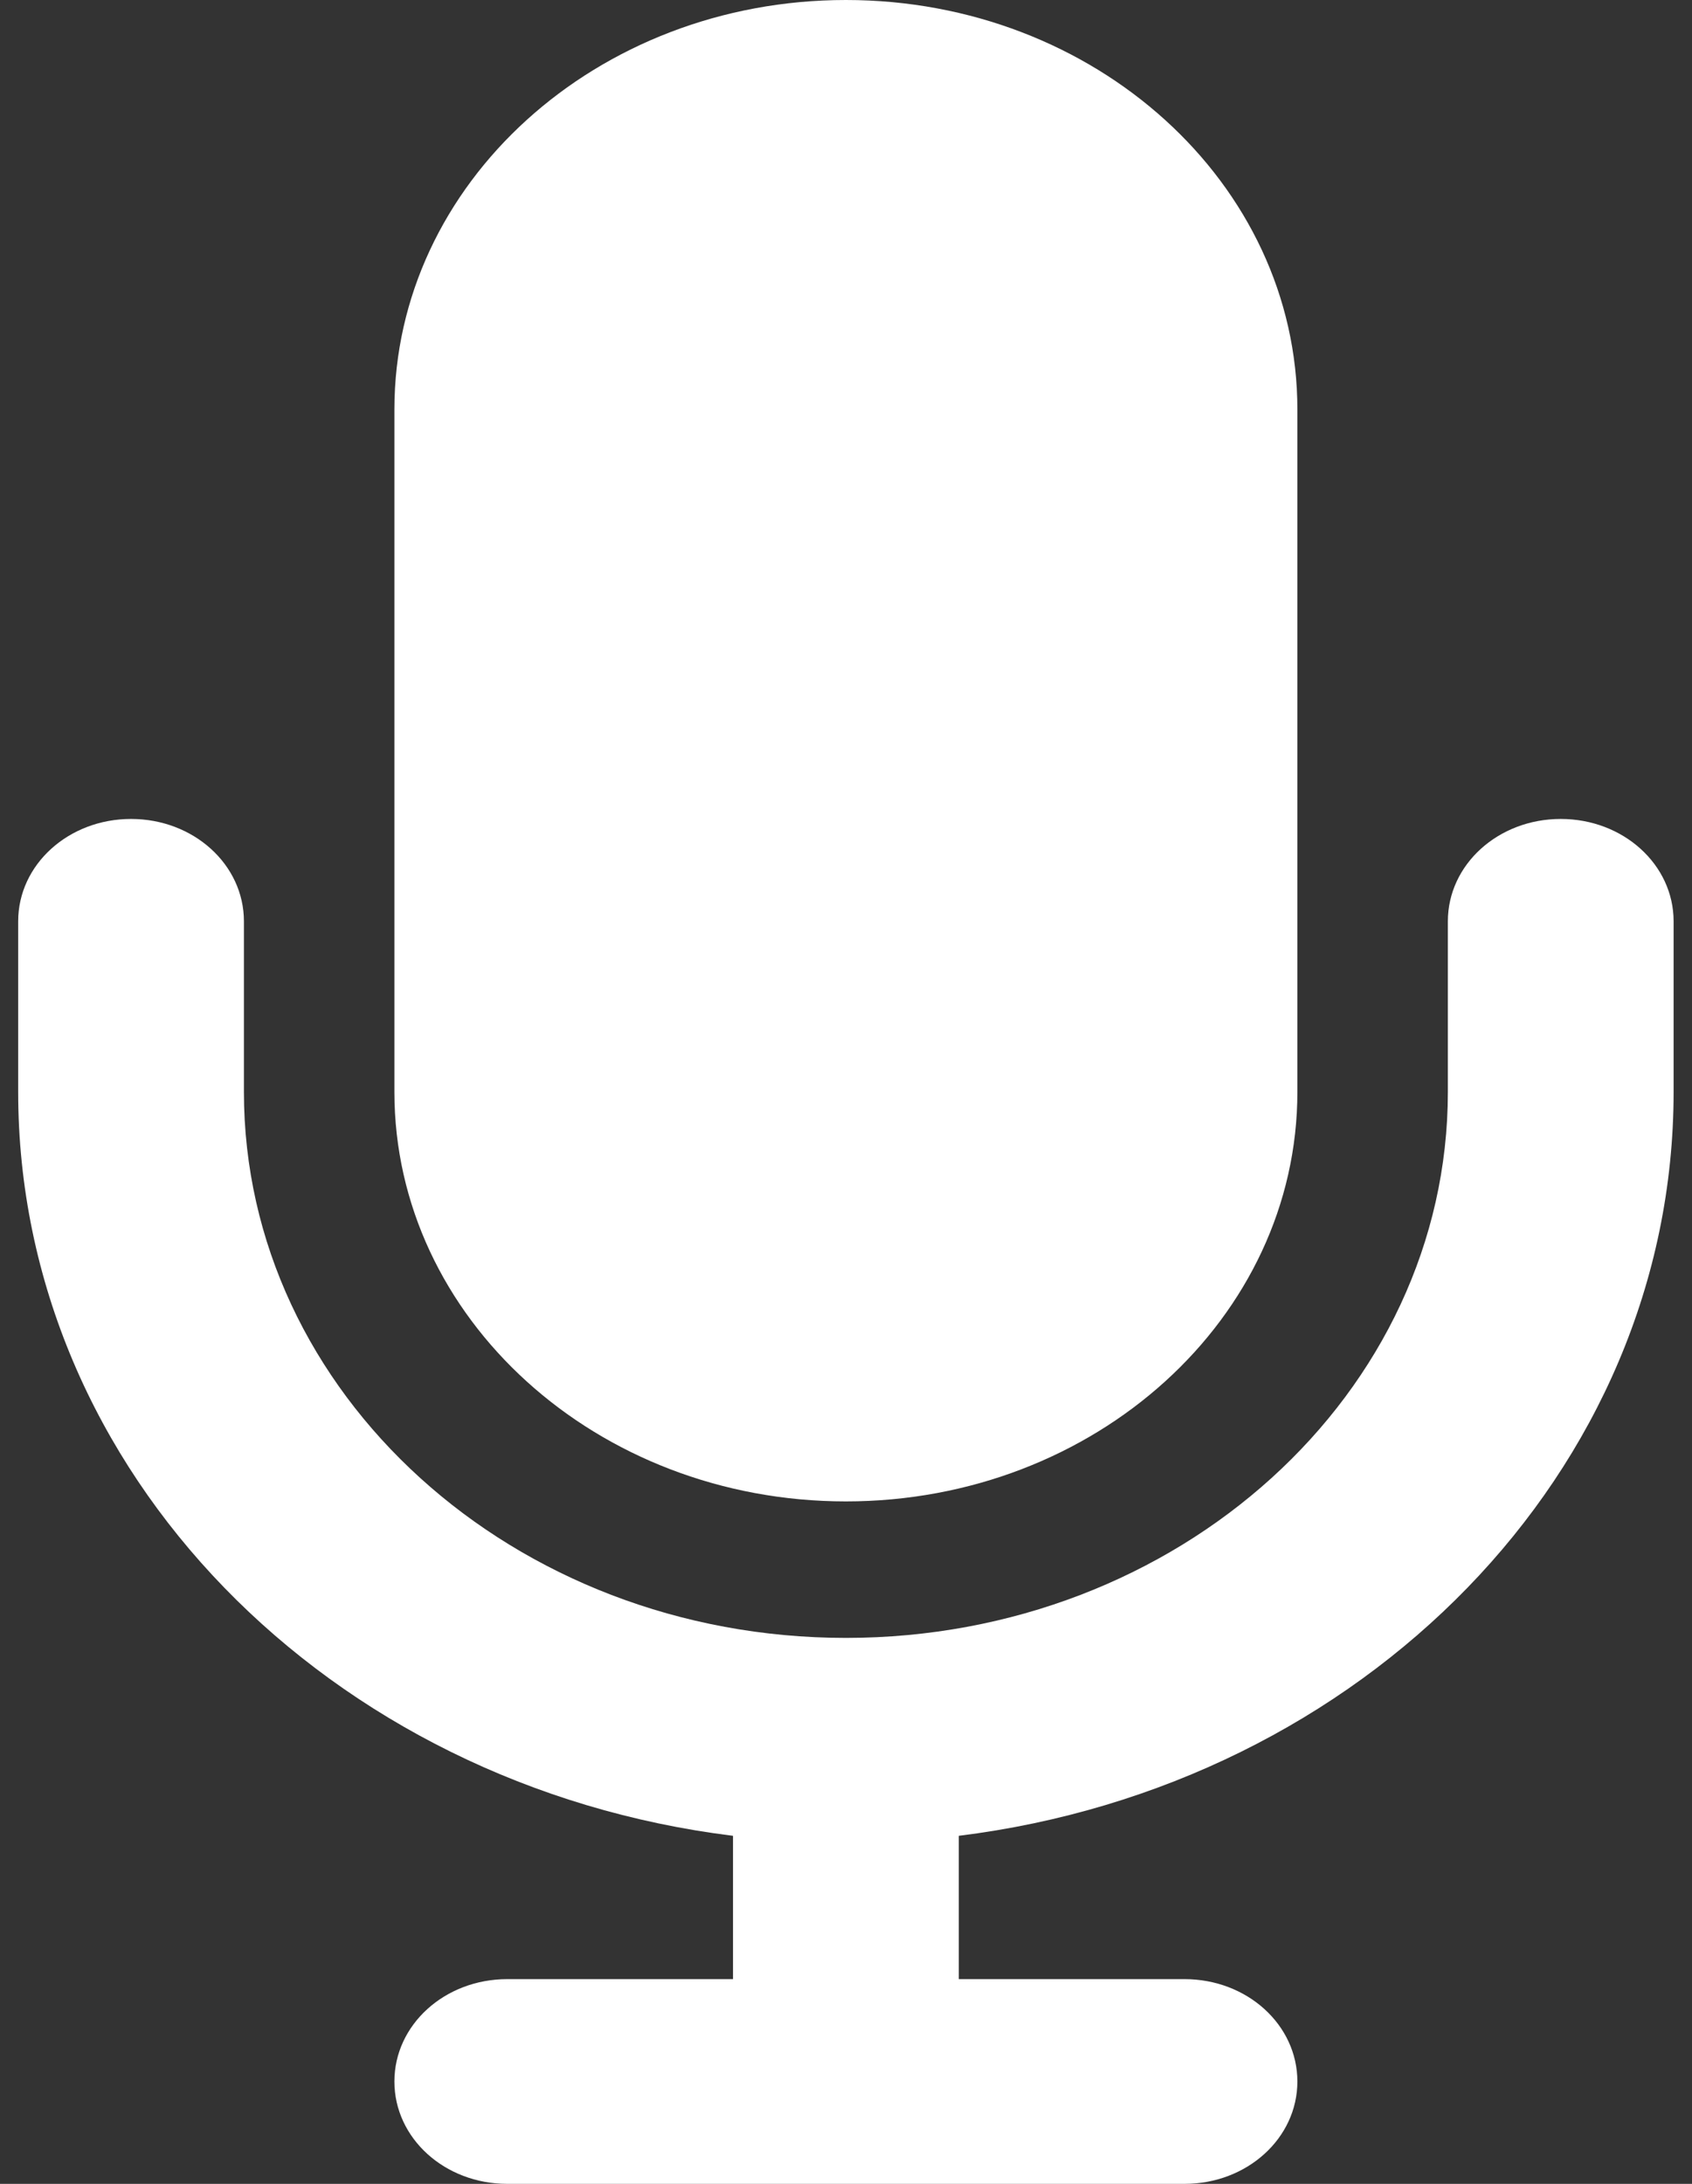 <svg width="31" height="40" viewBox="0 0 31 40" fill="none" xmlns="http://www.w3.org/2000/svg">
<rect x="0" y="0" width="31" height="40" fill="#333333" stroke="none"/>
<path d="M15.498 0C10.932 0 7.226 3.359 7.226 7.5V20C7.226 24.141 10.932 27.5 15.498 27.5C20.065 27.5 23.77 24.141 23.77 20V7.5C23.77 3.359 20.065 0 15.498 0ZM4.469 16.875C4.469 15.836 3.547 15 2.401 15C1.255 15 0.333 15.836 0.333 16.875V20C0.333 26.961 6.037 32.711 13.43 33.625V36.25H9.294C8.148 36.25 7.226 37.086 7.226 38.125C7.226 39.164 8.148 40 9.294 40H15.498H21.702C22.848 40 23.77 39.164 23.77 38.125C23.77 37.086 22.848 36.25 21.702 36.25H17.566V33.625C24.959 32.711 30.663 26.961 30.663 20V16.875C30.663 15.836 29.741 15 28.595 15C27.449 15 26.527 15.836 26.527 16.875V20C26.527 25.523 21.59 30 15.498 30C9.406 30 4.469 25.523 4.469 20V16.875Z" fill="white"/>
</svg>
